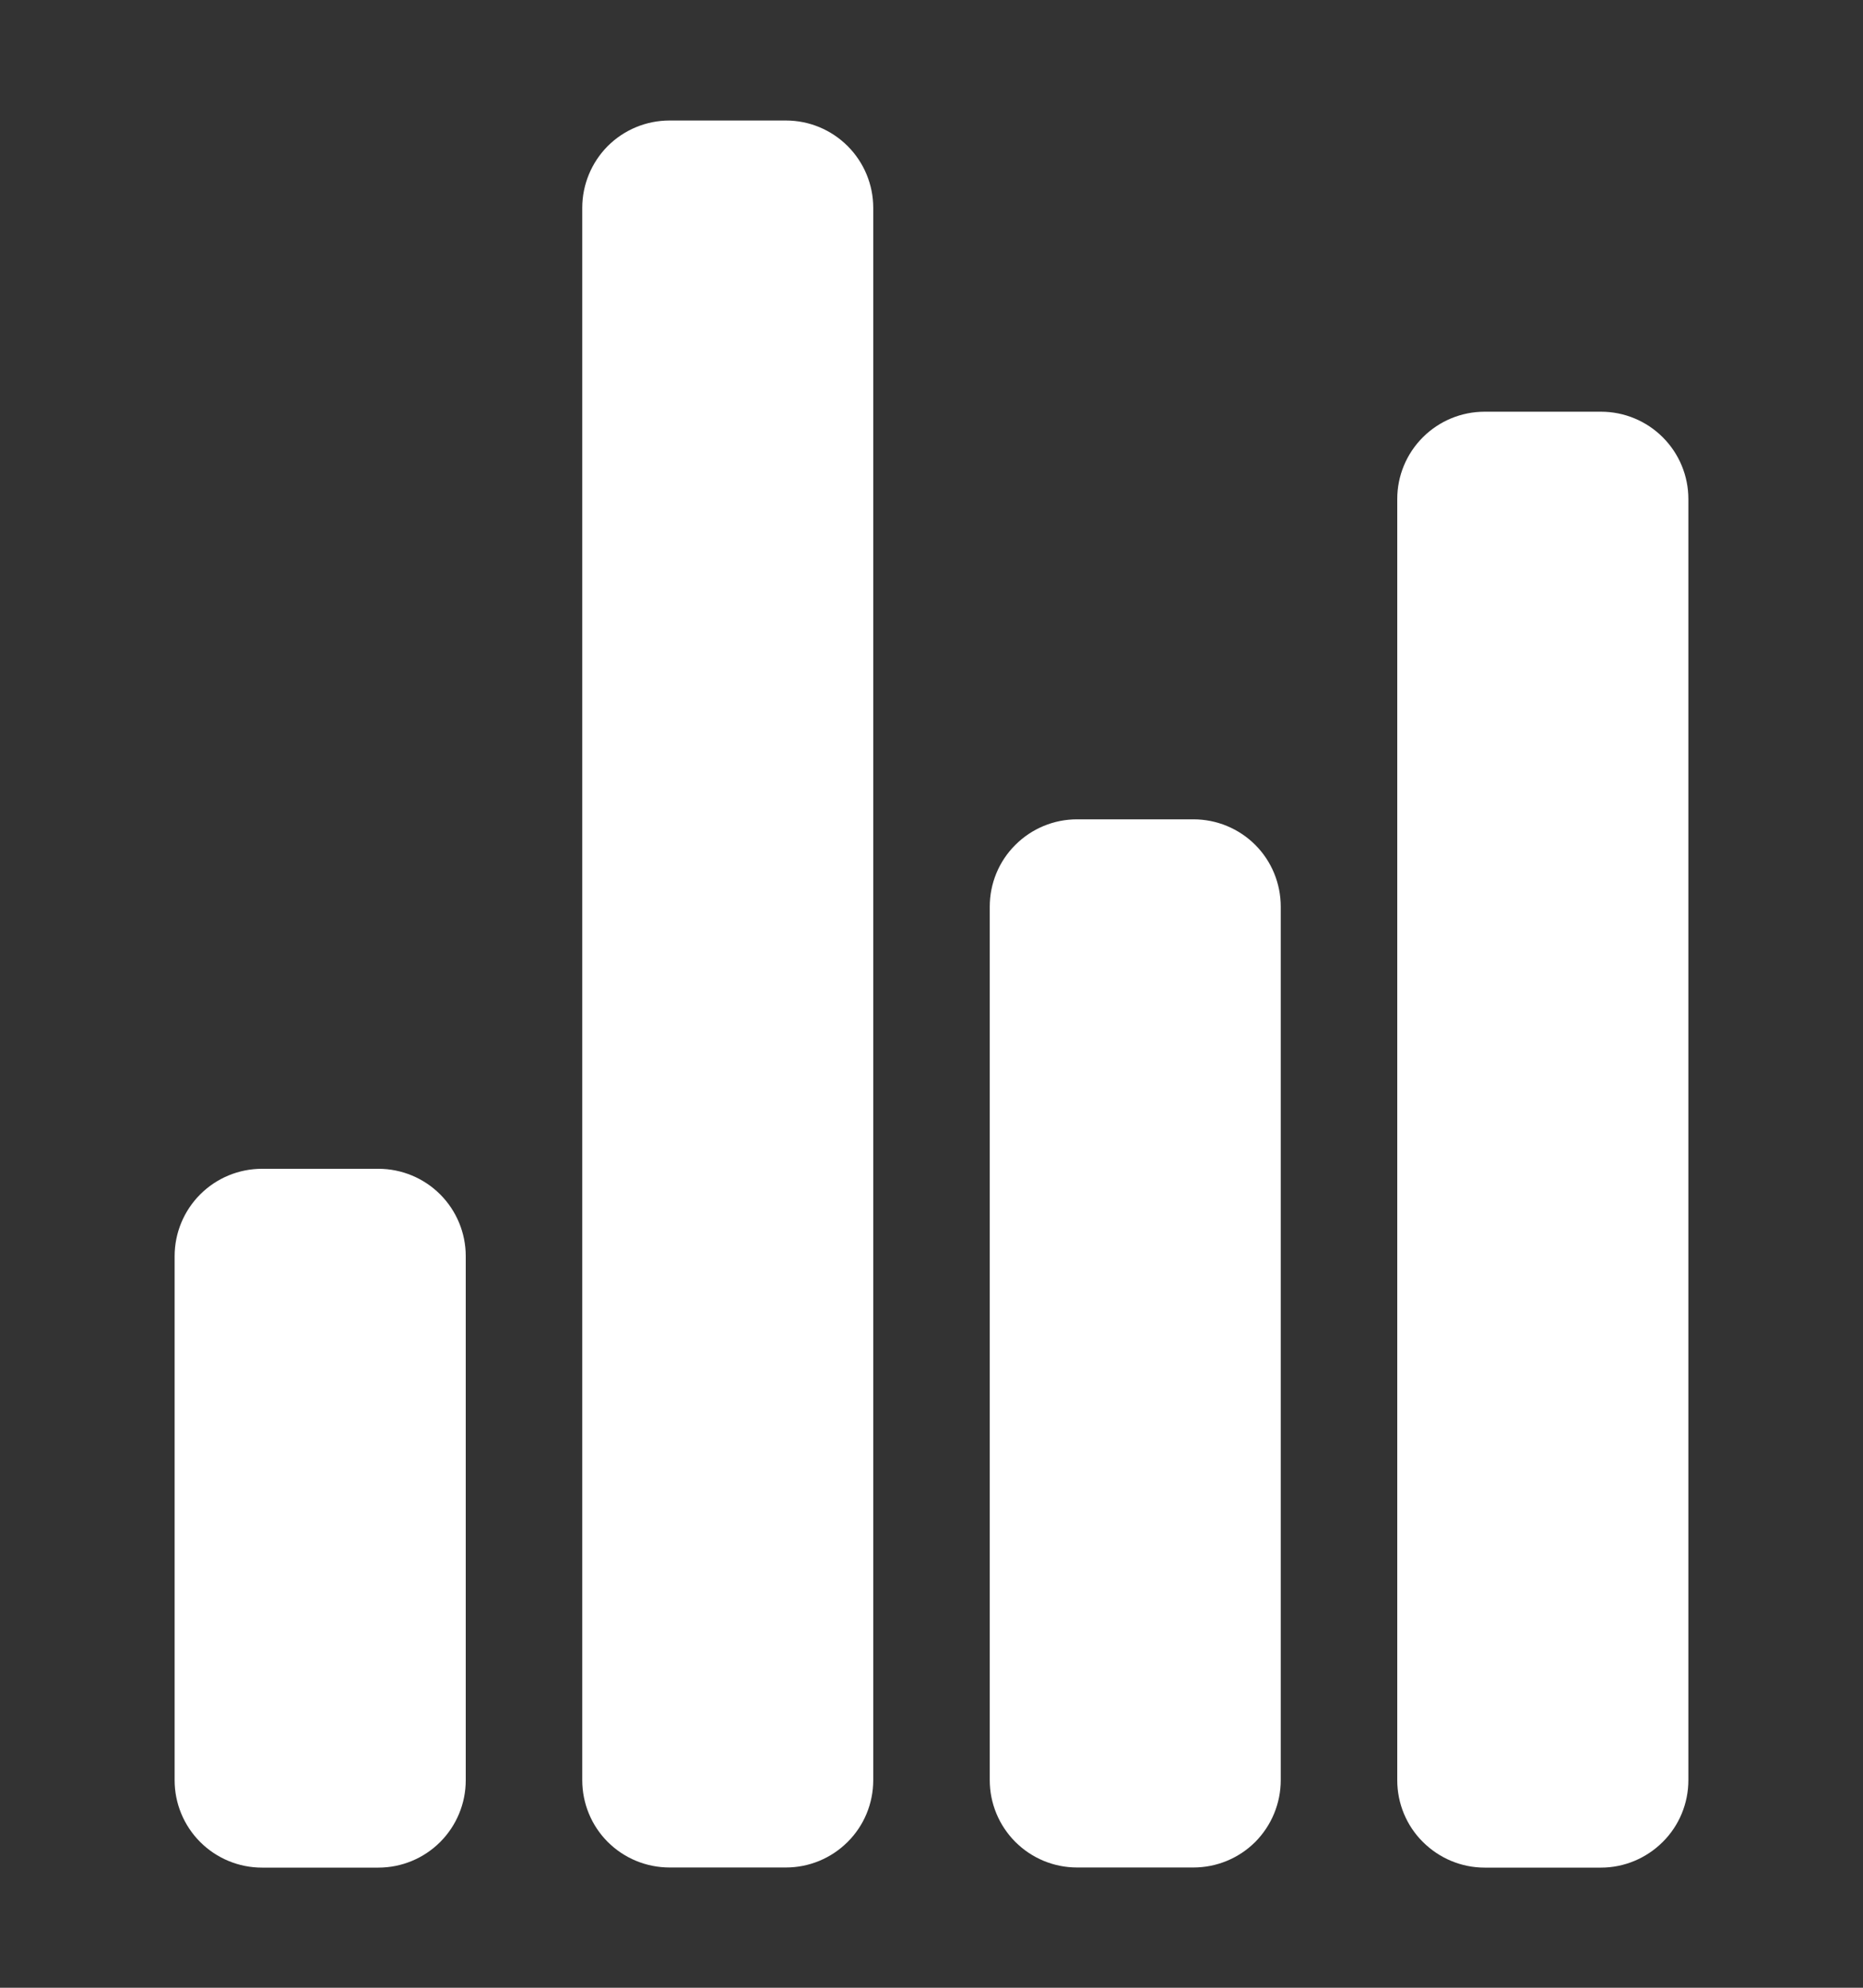 <svg width="15" height="16" viewBox="0 0 15 16" fill="none" xmlns="http://www.w3.org/2000/svg">
<rect x="0" y="0" width="15" height="16" fill="#333333" stroke="none"/>
<g clip-path="url(#clip0_106_1966)">
<path d="M3.047 15.033H2.109C1.923 15.033 1.744 14.959 1.612 14.827C1.48 14.695 1.406 14.516 1.406 14.33V10.111C1.406 9.925 1.48 9.746 1.612 9.614C1.744 9.482 1.923 9.408 2.109 9.408H3.047C3.233 9.408 3.412 9.482 3.544 9.614C3.676 9.746 3.75 9.925 3.75 10.111V14.33C3.75 14.516 3.676 14.695 3.544 14.827C3.412 14.959 3.233 15.033 3.047 15.033Z" fill="white"/>
<path d="M9.609 15.032H8.672C8.485 15.032 8.307 14.958 8.175 14.826C8.043 14.694 7.969 14.515 7.969 14.329V7.298C7.969 7.111 8.043 6.932 8.175 6.801C8.307 6.669 8.485 6.595 8.672 6.595H9.609C9.796 6.595 9.975 6.669 10.107 6.801C10.238 6.932 10.312 7.111 10.312 7.298V14.329C10.312 14.515 10.238 14.694 10.107 14.826C9.975 14.958 9.796 15.032 9.609 15.032Z" fill="white"/>
<path d="M12.891 15.033H11.953C11.767 15.033 11.588 14.958 11.456 14.826C11.324 14.695 11.25 14.516 11.25 14.329V4.017C11.25 3.83 11.324 3.652 11.456 3.52C11.588 3.388 11.767 3.314 11.953 3.314H12.891C13.077 3.314 13.256 3.388 13.388 3.52C13.52 3.652 13.594 3.83 13.594 4.017V14.329C13.594 14.516 13.52 14.695 13.388 14.826C13.256 14.958 13.077 15.033 12.891 15.033Z" fill="white"/>
<path d="M6.328 15.032H5.391C5.204 15.032 5.025 14.958 4.893 14.826C4.762 14.695 4.688 14.516 4.688 14.329V1.673C4.688 1.487 4.762 1.308 4.893 1.176C5.025 1.044 5.204 0.97 5.391 0.97H6.328C6.515 0.97 6.693 1.044 6.825 1.176C6.957 1.308 7.031 1.487 7.031 1.673V14.329C7.031 14.516 6.957 14.695 6.825 14.826C6.693 14.958 6.515 15.032 6.328 15.032Z" fill="white"/>
</g>
<defs>
<clipPath id="clip0_106_1966">
<rect width="15" height="15" fill="white" transform="translate(0 0.501)"/>
</clipPath>
</defs>
</svg>
